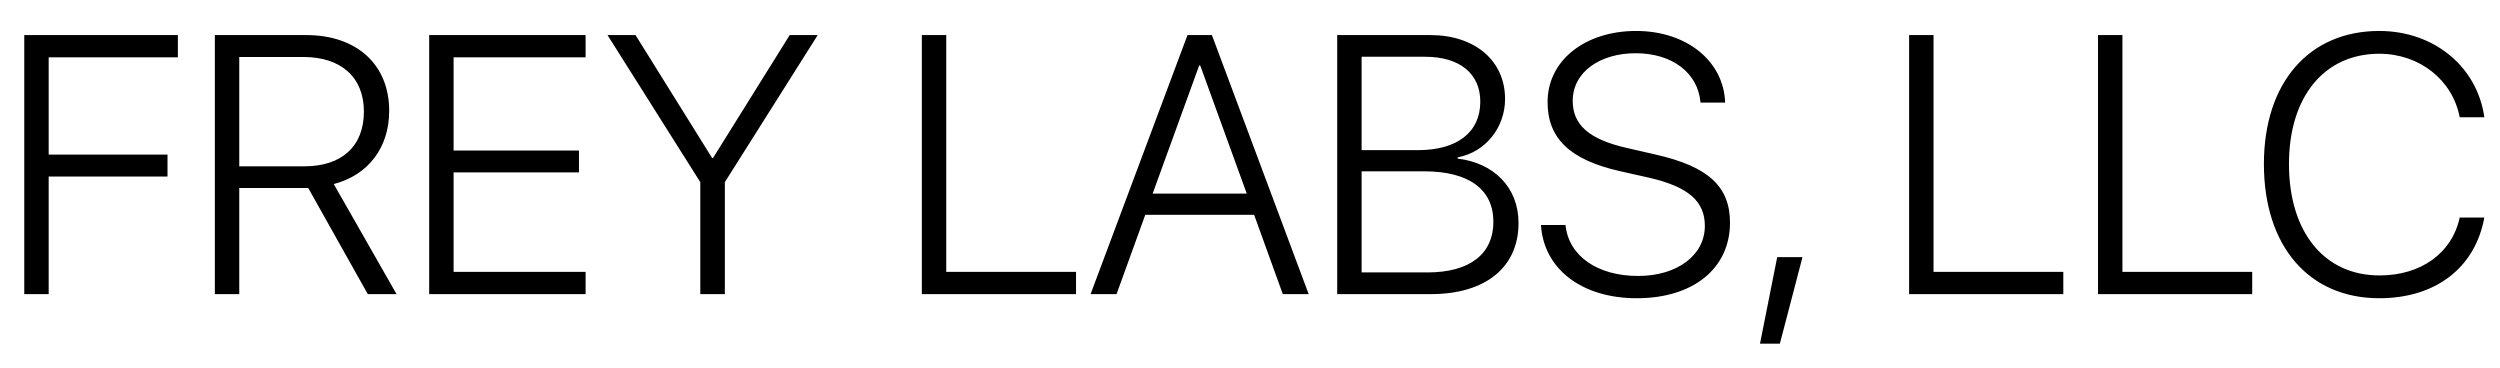 <svg width="34" height="5" viewBox="0 0 34 5" fill="none" xmlns="http://www.w3.org/2000/svg">
<path d="M0.662 4V2.401H2.278V2.103H0.662V0.78H2.419V0.477H0.33V4H0.662ZM3.254 2.557H4.138C4.155 2.557 4.18 2.557 4.192 2.557L5.002 4H5.393L4.539 2.503C5.01 2.381 5.293 2.005 5.293 1.507C5.293 0.88 4.854 0.477 4.165 0.477H2.922V4H3.254V2.557ZM3.254 0.775H4.126C4.639 0.775 4.949 1.051 4.949 1.517C4.949 1.988 4.651 2.262 4.138 2.262H3.254V0.775ZM7.964 3.697H6.169V2.345H7.874V2.047H6.169V0.78H7.964V0.477H5.837V4H7.964V3.697ZM9.858 4V2.477L11.121 0.477H10.74L9.697 2.149H9.685L8.643 0.477H8.262L9.524 2.477V4H9.858ZM14.634 3.697H12.869V0.477H12.537V4H14.634V3.697ZM17.446 4H17.798L16.482 0.477H16.15L14.832 4H15.185L15.576 2.921H17.056L17.446 4ZM16.309 0.89H16.323L16.956 2.633H15.676L16.309 0.89ZM19.46 4C20.205 4 20.652 3.634 20.652 3.033C20.652 2.545 20.312 2.215 19.824 2.157V2.14C20.2 2.071 20.469 1.737 20.469 1.346C20.469 0.826 20.059 0.477 19.453 0.477H18.186V4H19.46ZM18.518 0.772H19.382C19.851 0.772 20.132 1 20.132 1.383C20.132 1.798 19.819 2.042 19.285 2.042H18.518V0.772ZM18.518 3.705V2.33H19.37C19.978 2.33 20.31 2.577 20.31 3.016C20.31 3.453 19.99 3.705 19.414 3.705H18.518ZM20.957 3.06C20.994 3.656 21.509 4.056 22.261 4.056C23.025 4.056 23.528 3.653 23.528 3.028C23.528 2.54 23.237 2.264 22.512 2.101L22.129 2.013C21.606 1.896 21.389 1.693 21.389 1.373C21.389 0.973 21.768 0.724 22.244 0.724C22.744 0.724 23.093 0.992 23.127 1.395H23.462C23.442 0.829 22.937 0.421 22.251 0.421C21.56 0.421 21.047 0.819 21.047 1.388C21.047 1.874 21.34 2.174 22.041 2.33L22.424 2.416C22.966 2.54 23.186 2.74 23.186 3.072C23.186 3.473 22.808 3.753 22.278 3.753C21.726 3.753 21.333 3.482 21.291 3.06H20.957ZM24.206 4.674L24.514 3.497H24.17L23.936 4.674H24.206ZM28.061 3.697H26.296V0.477H25.964V4H28.061V3.697ZM30.63 3.697H28.865V0.477H28.533V4H30.63V3.697ZM32.358 4.056C33.123 4.056 33.662 3.644 33.787 2.958H33.452C33.347 3.446 32.922 3.746 32.361 3.746C31.611 3.746 31.13 3.158 31.13 2.23C31.13 1.314 31.611 0.731 32.358 0.731C32.905 0.731 33.355 1.087 33.452 1.595H33.787C33.691 0.907 33.103 0.421 32.358 0.421C31.401 0.421 30.789 1.126 30.789 2.23C30.789 3.346 31.399 4.056 32.358 4.056Z" fill="black"/>
</svg>
